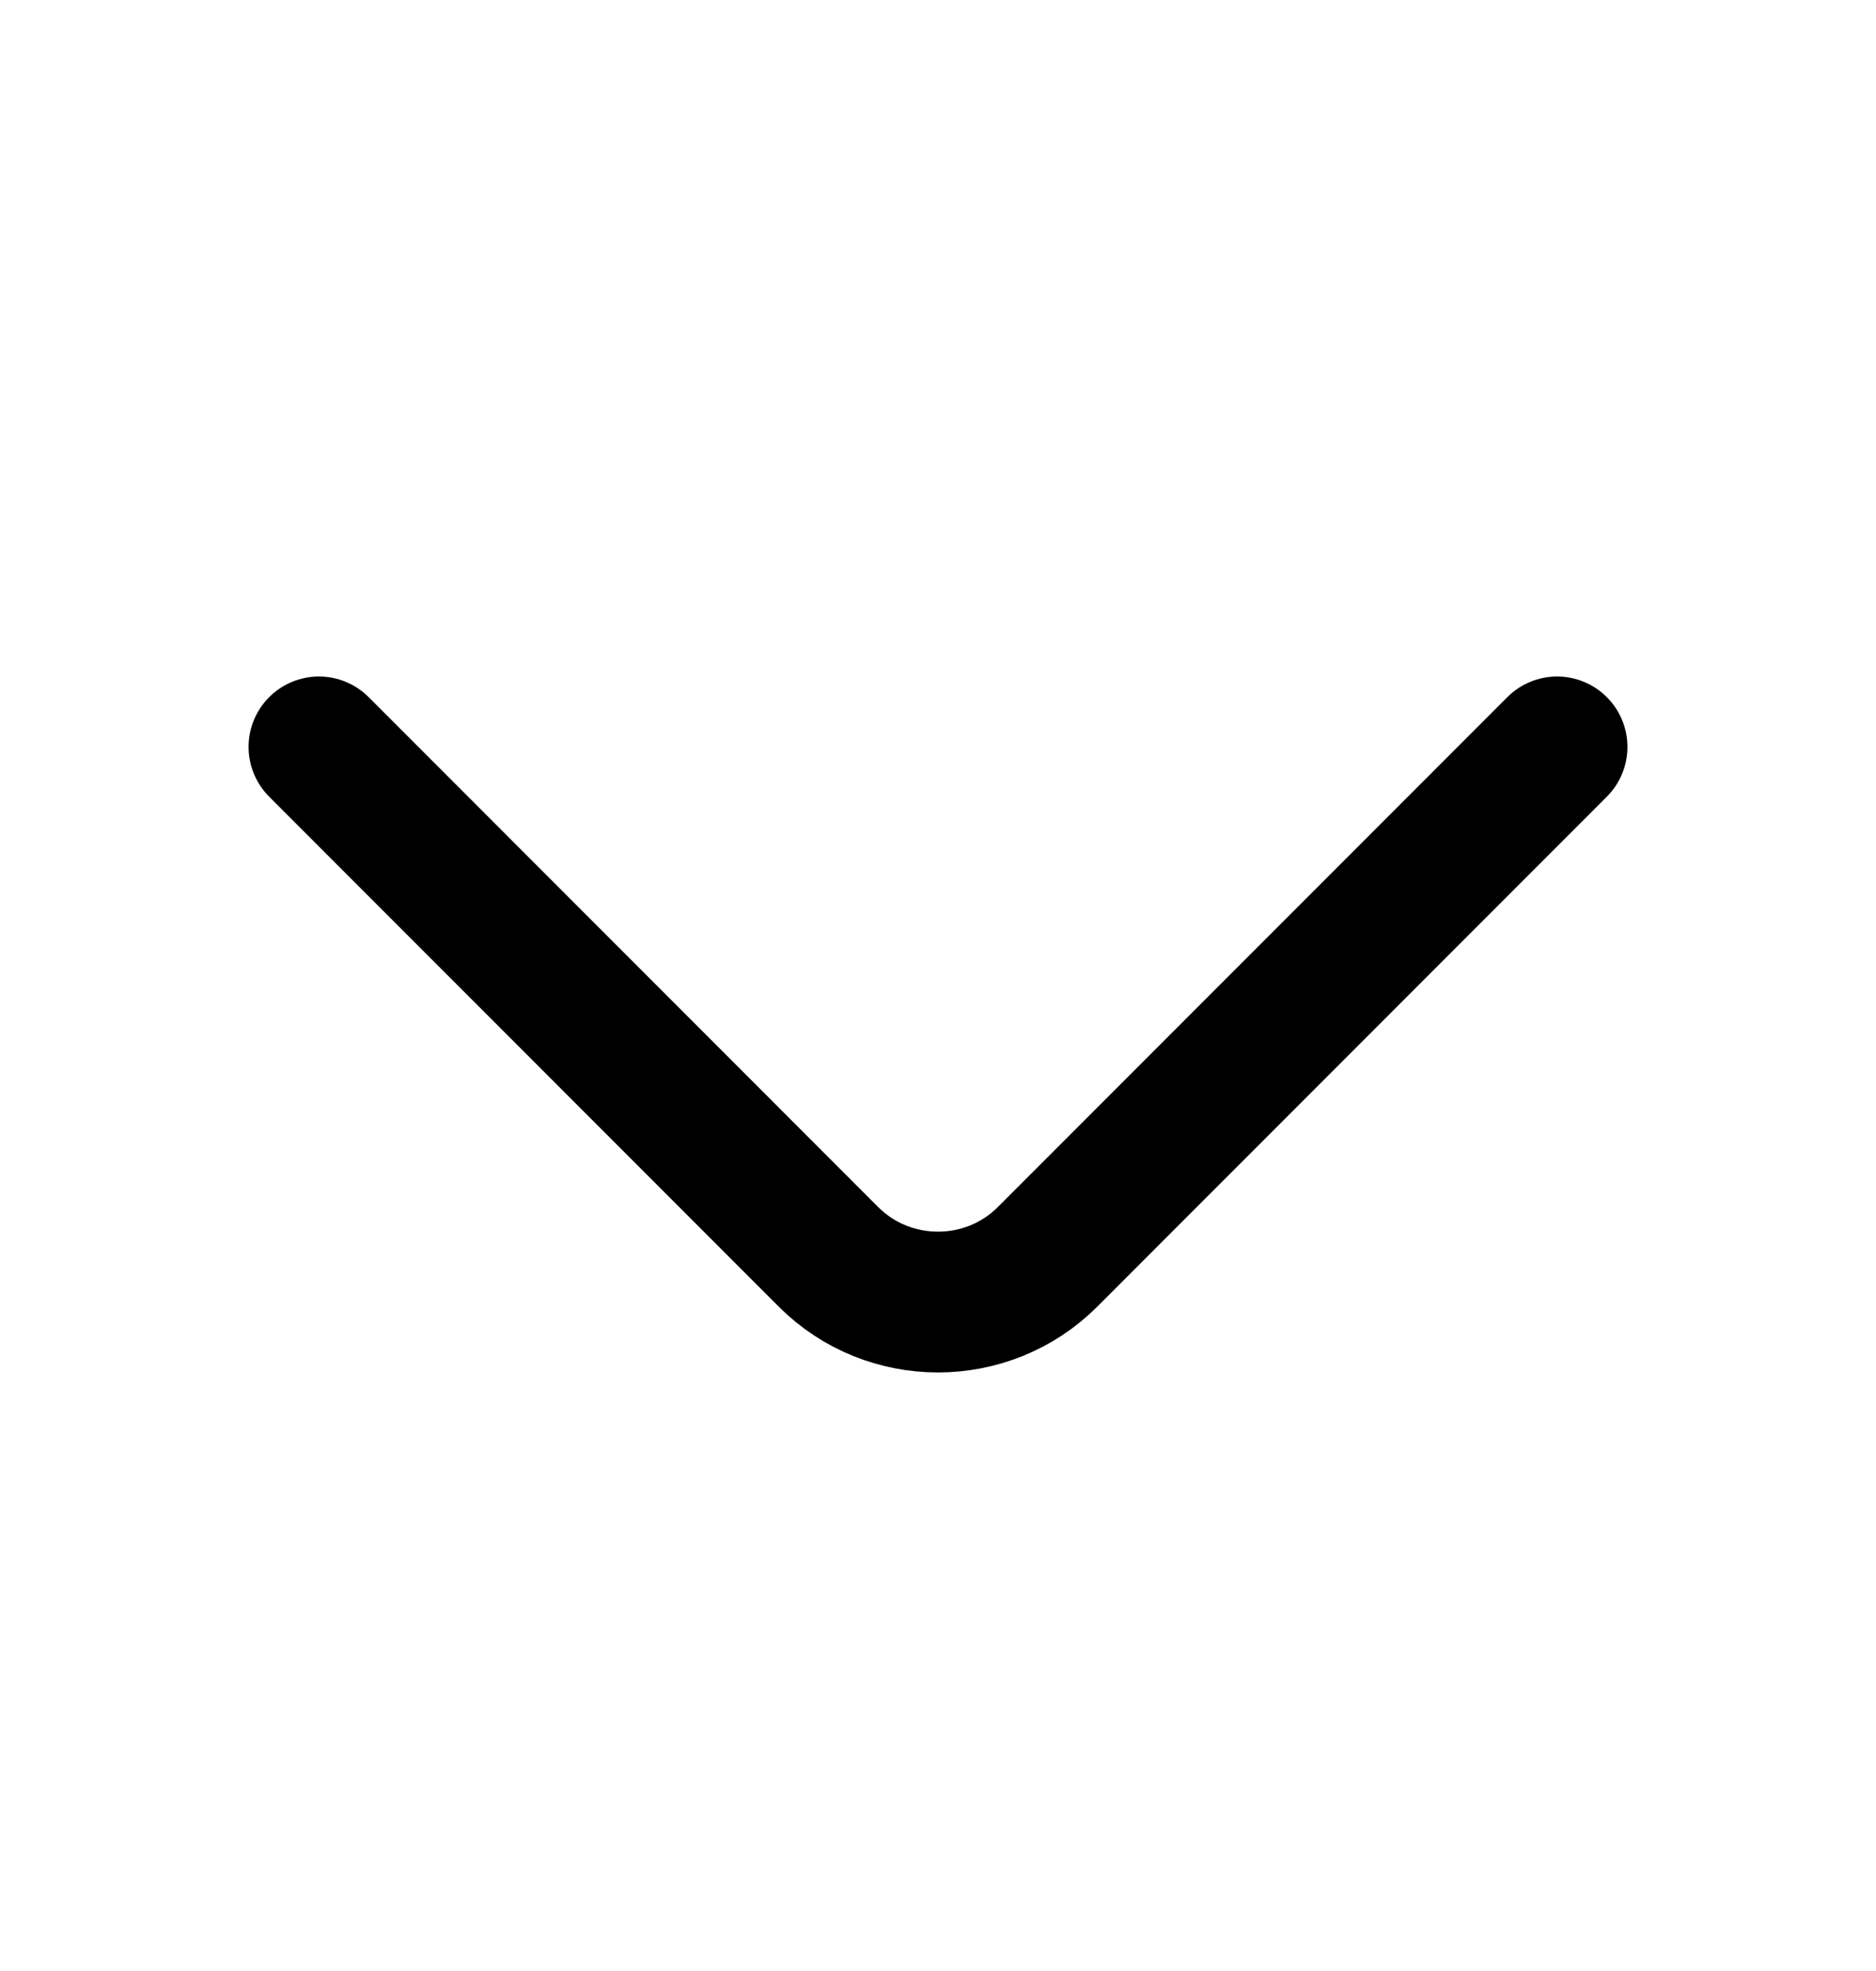 <svg width="20" height="21" viewBox="0 0 20 21" fill="none" xmlns="http://www.w3.org/2000/svg">
<path d="M16.6 7.958L11.167 13.392C10.525 14.033 9.475 14.033 8.833 13.392L3.4 7.958" stroke="#000" stroke-width="1.5" stroke-miterlimit="10" stroke-linecap="round" stroke-linejoin="round"/>
</svg>
